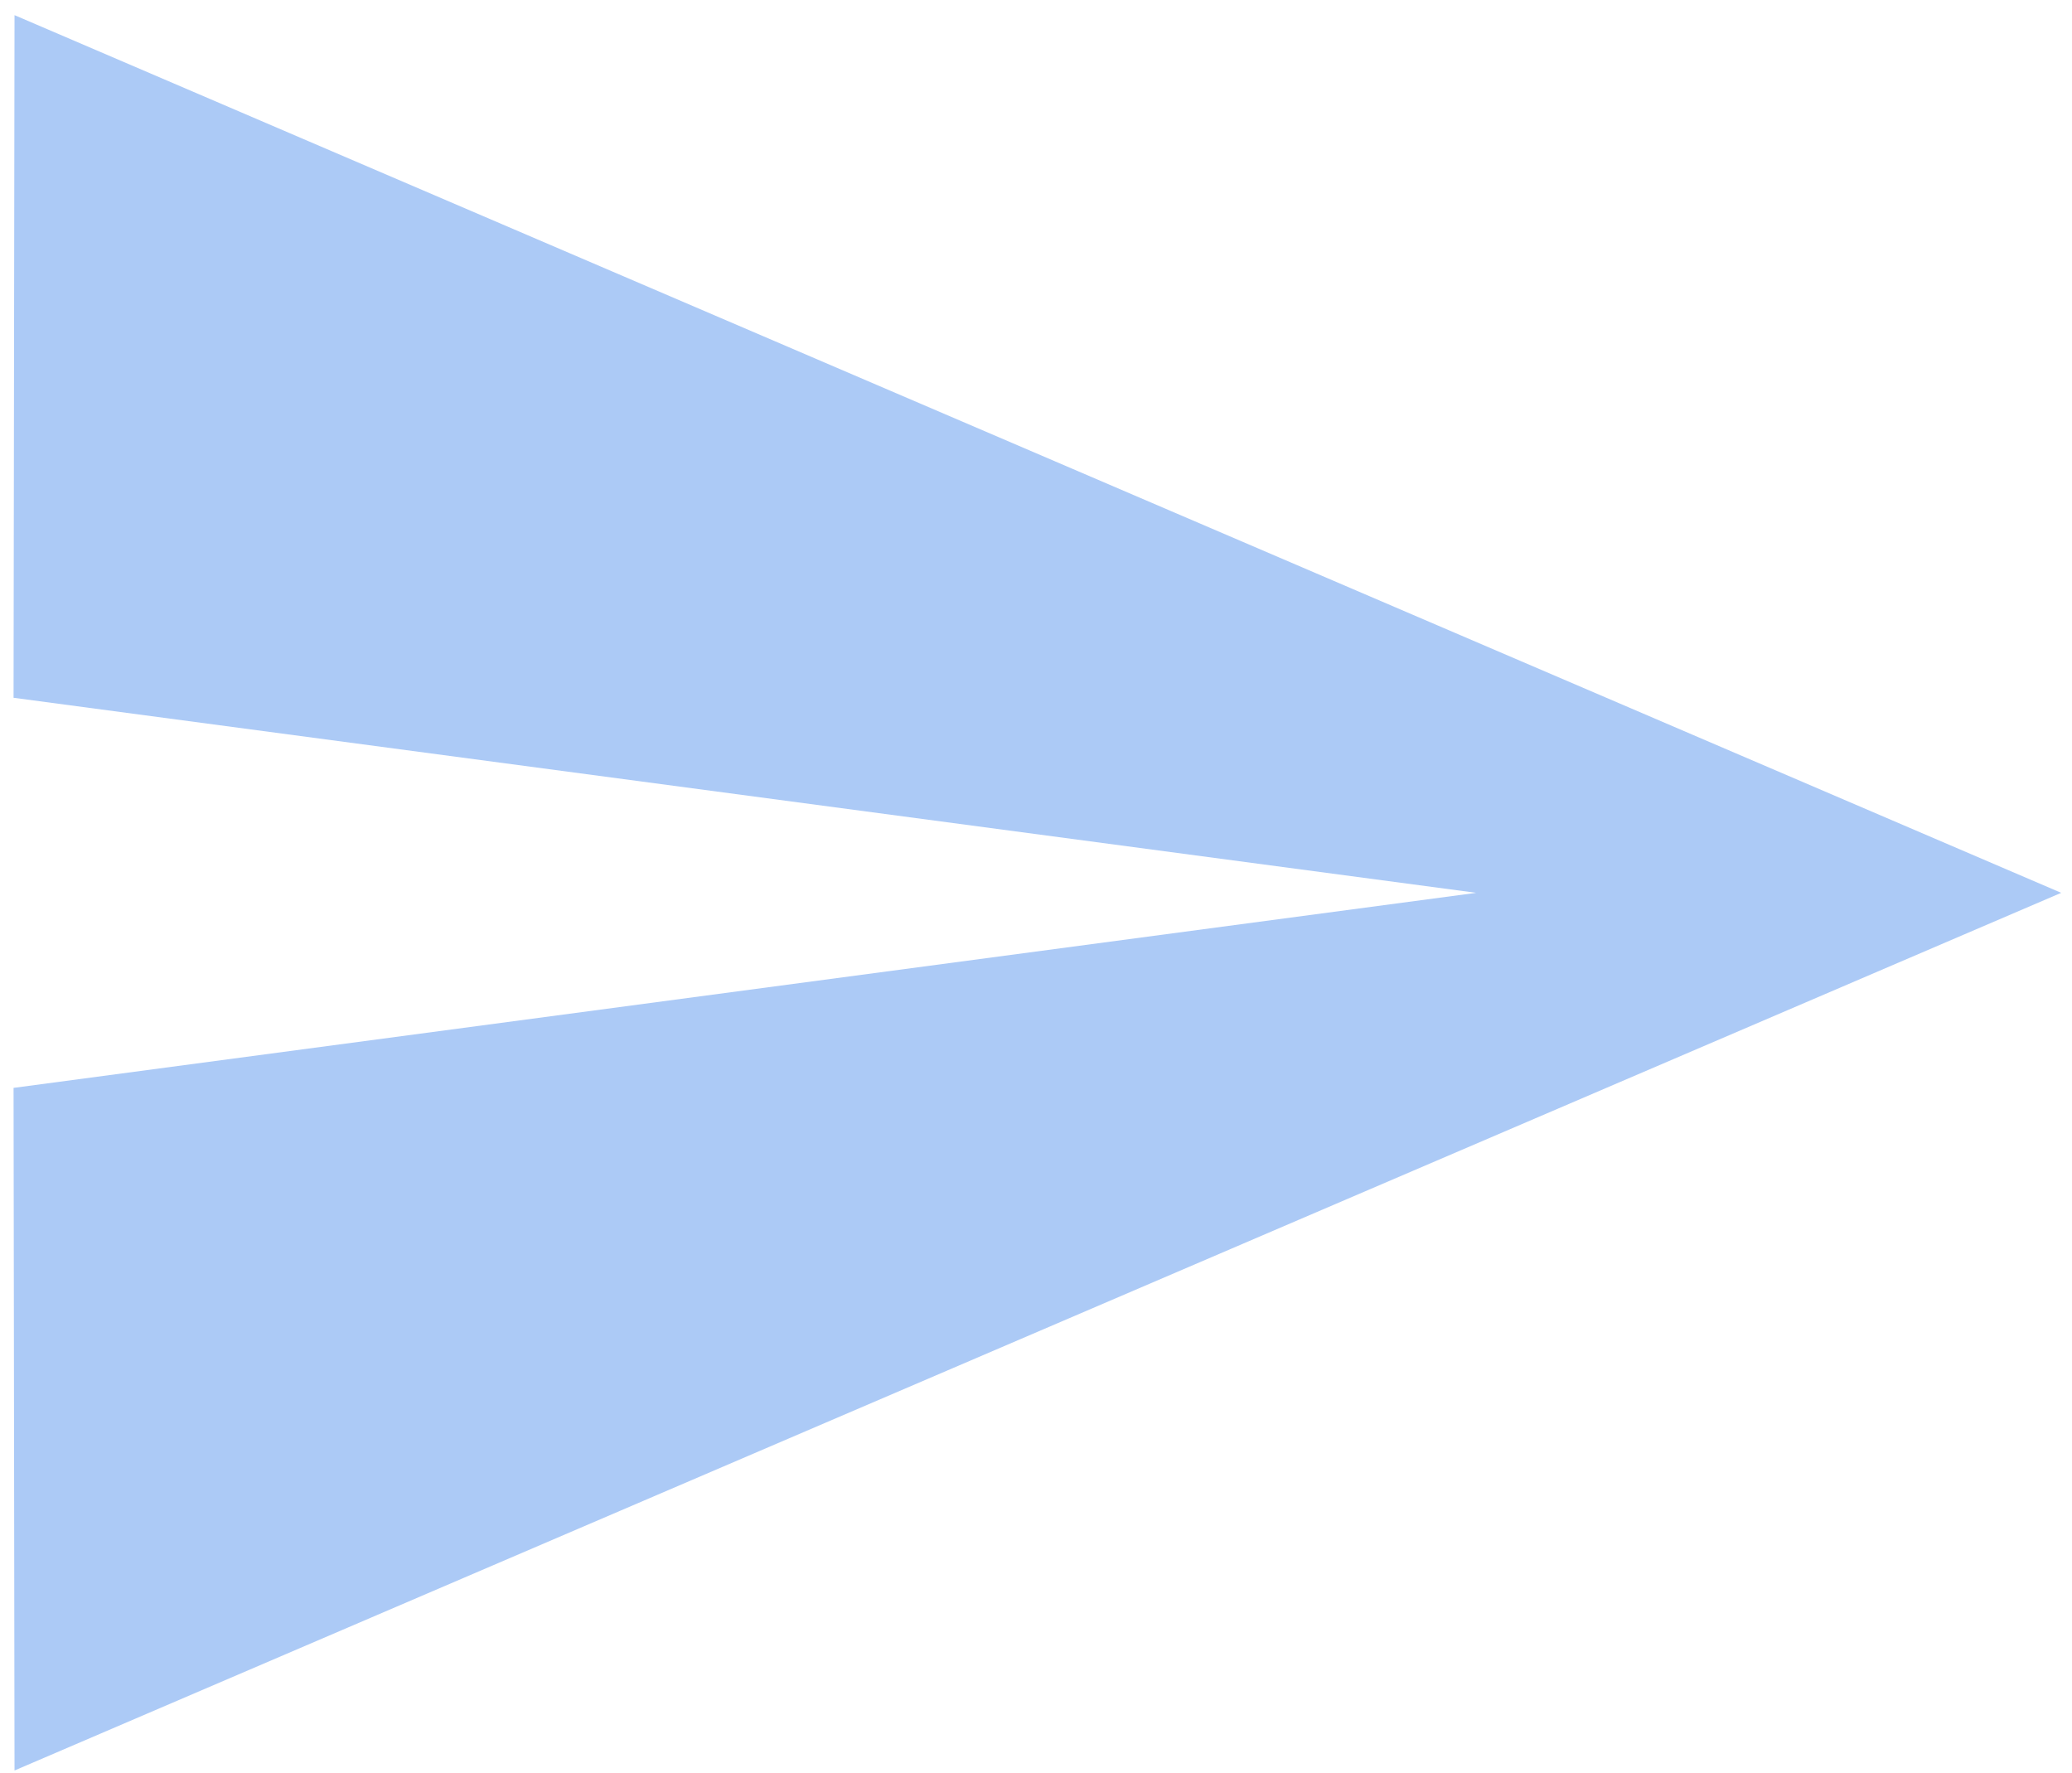 <?xml version="1.0" encoding="UTF-8" standalone="no"?>
<svg width="83px" height="71px" viewBox="0 0 83 71" version="1.1" xmlns="http://www.w3.org/2000/svg" xmlns:xlink="http://www.w3.org/1999/xlink">
    <!-- Generator: Sketch 39.1 (31720) - http://www.bohemiancoding.com/sketch -->
    <title>Shape</title>
    <desc>Created with Sketch.</desc>
    <defs></defs>
    <g id="Scholarship-page" stroke="none" stroke-width="1" fill="none" fill-rule="evenodd">
        <g id="02---Desktop--1440-x-900--Copy" transform="translate(-963, -368)" fill="#ACCAF6">
            <g id="Notifications" transform="translate(576, 75)">
                <g id="Success" transform="translate(0, 91)">
                    <g id="Ico" transform="translate(387, 202)">
                        <polygon id="Shape" points="0.582 70.914 82.568 35.761 0.582 0.607 0.543 27.949 59.132 35.761 0.543 43.573"></polygon>
                    </g>
                </g>
            </g>
        </g>
    </g>
</svg>
